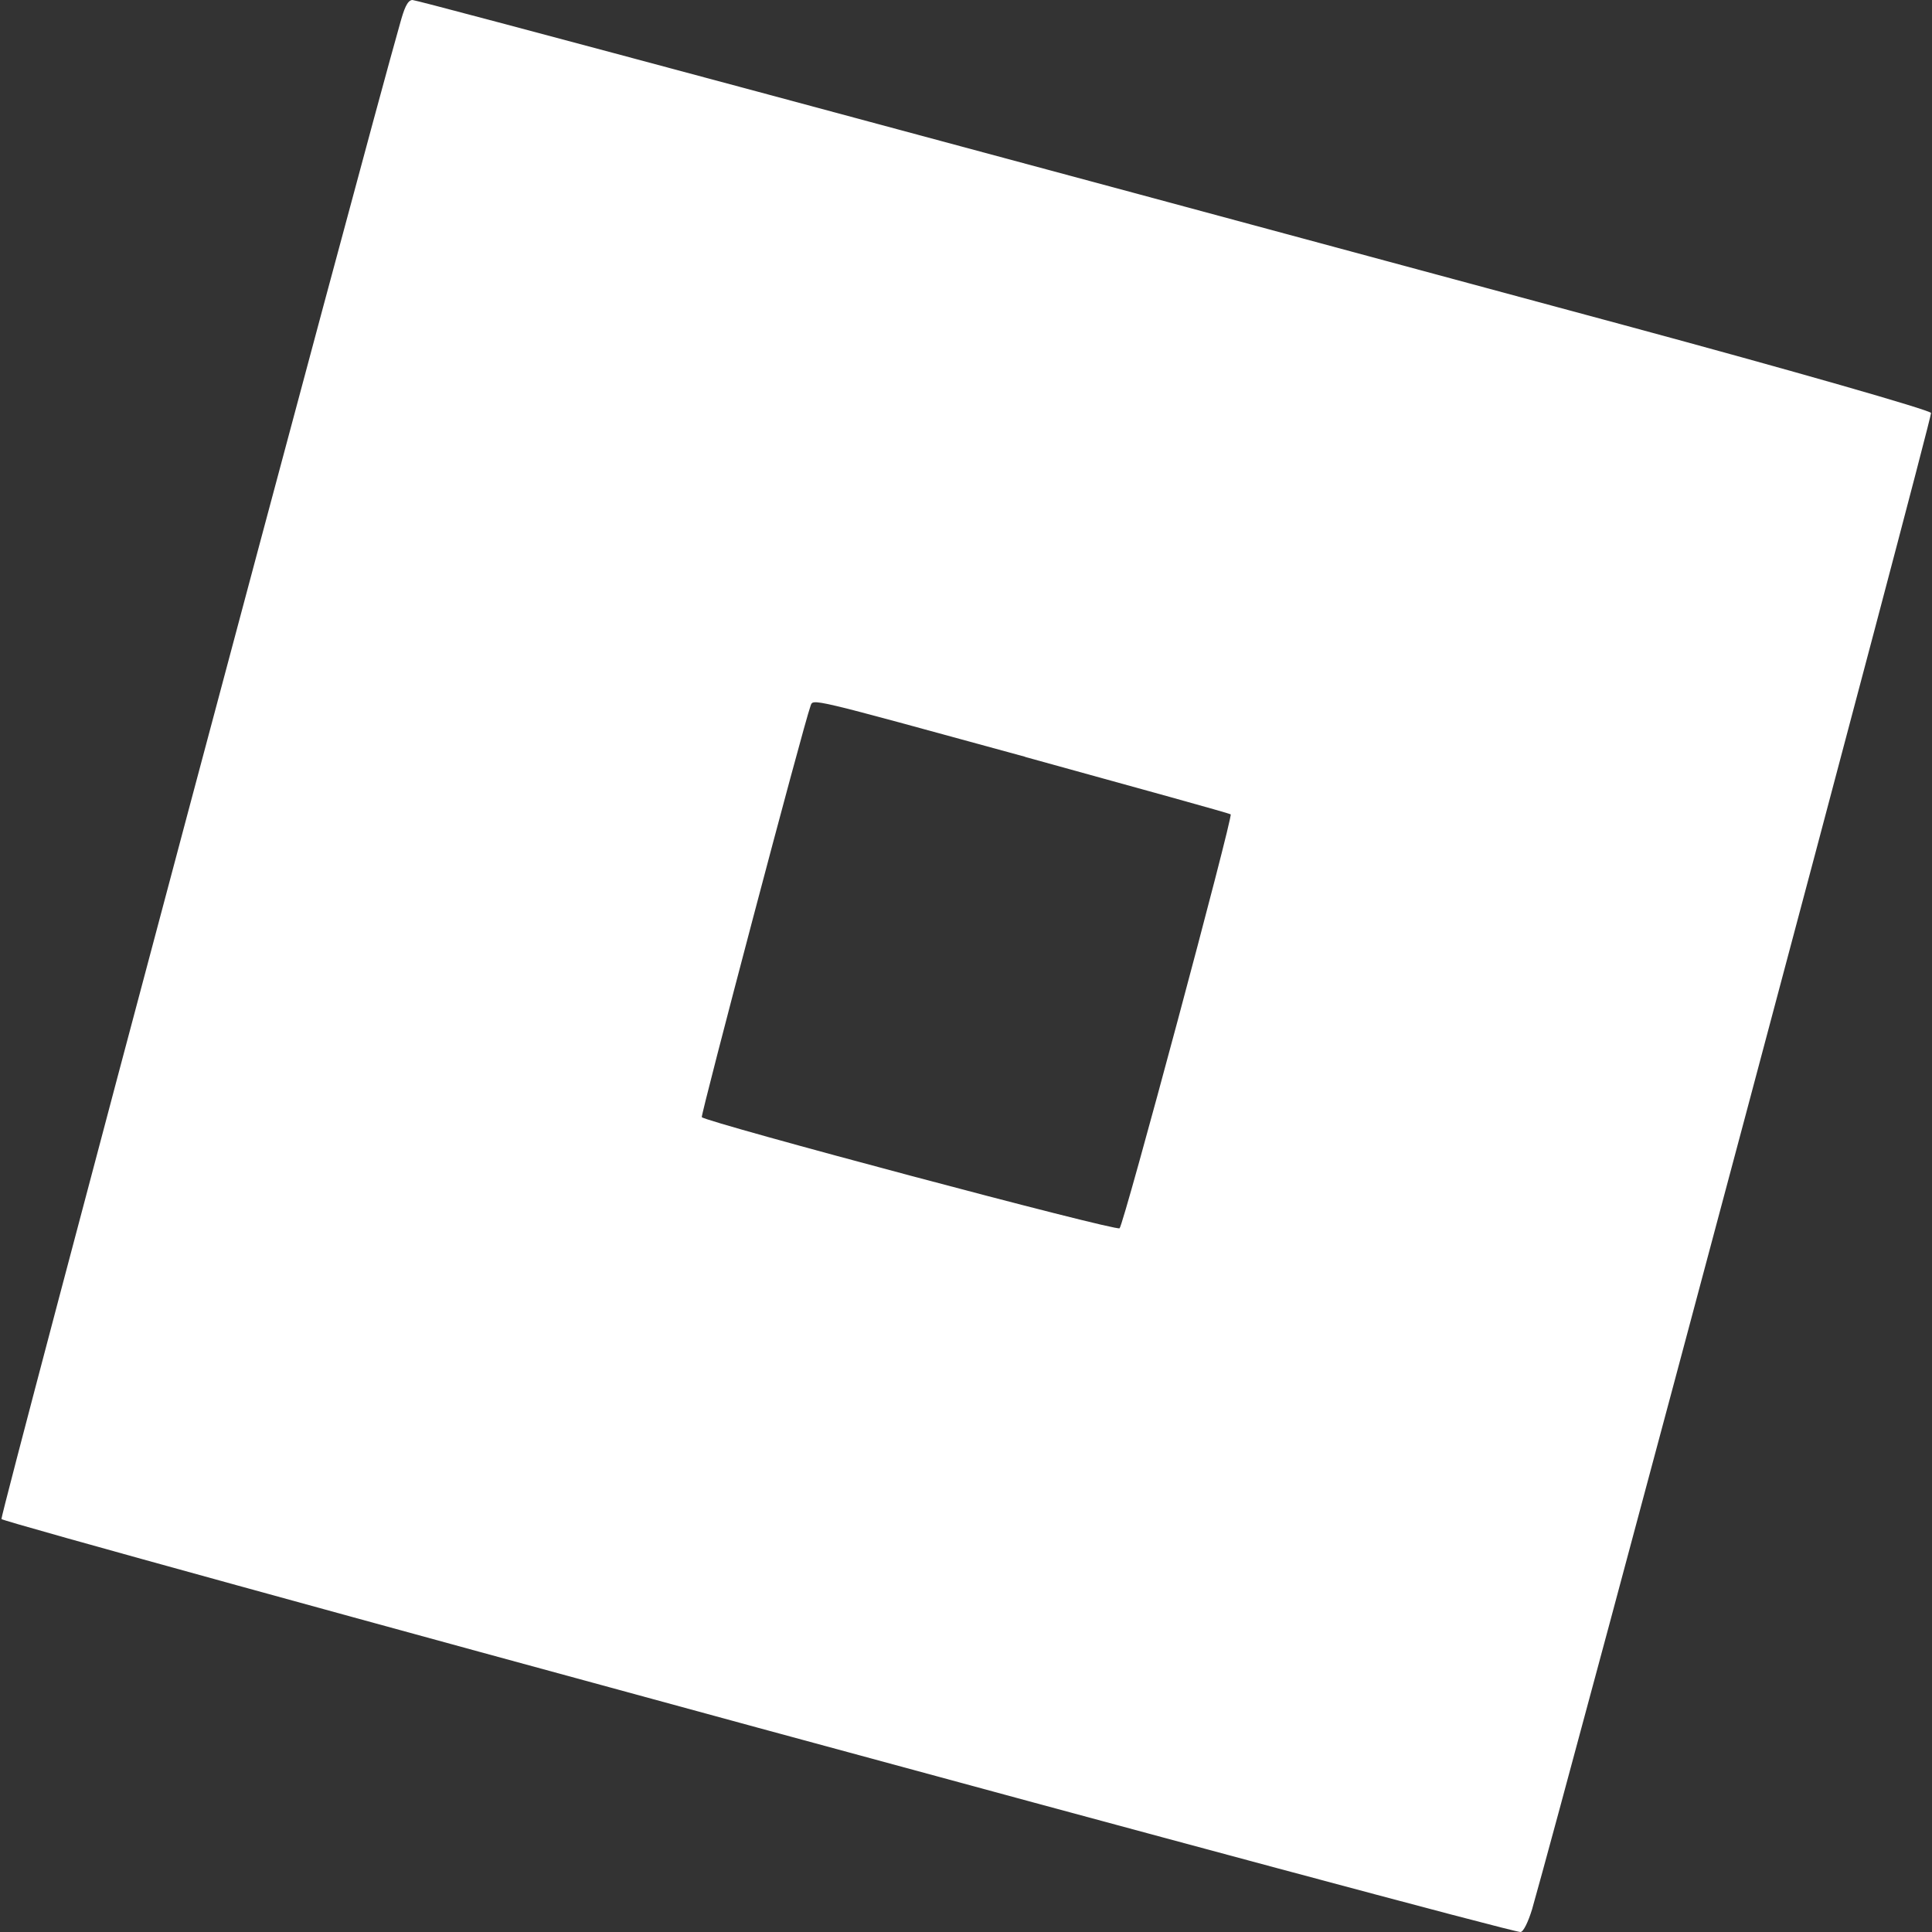 <?xml version="1.0" encoding="UTF-8"?>
<svg id="svg" xmlns="http://www.w3.org/2000/svg" version="1.1" viewBox="0 0 400 400">
  <rect x="0" y="0" width="400" height="400" fill="#333333" stroke="none"/>
  <defs>
    <style>
      .cls-1 {
        fill: #fff;
        fill-rule: evenodd;
        stroke-width: 0px;
      }
    </style>
  </defs>
  <g id="svgg">
    <path id="path0" class="cls-1" d="M82.9,4.6C75.6,30.1,0,313.7.3,314.5c.3.9,311.7,85.6,314.5,85.5.6,0,1.6-2.1,2.4-4.7,7.4-26,82.9-309,82.6-309.8-.2-.6-28.8-8.8-63.6-18.2C191,28.1,86.5,0,85.4,0s-1.8,2.1-2.5,4.6M212.2,156.7c23.2,6.4,42.4,11.7,42.6,11.9.5.5-22.1,84.8-23,85.7-.6.7-85.4-21.9-86.5-23-.3-.3,21-81,22.5-85.1.6-1.6-1.2-2,44.5,10.5"/>
  </g>
</svg>